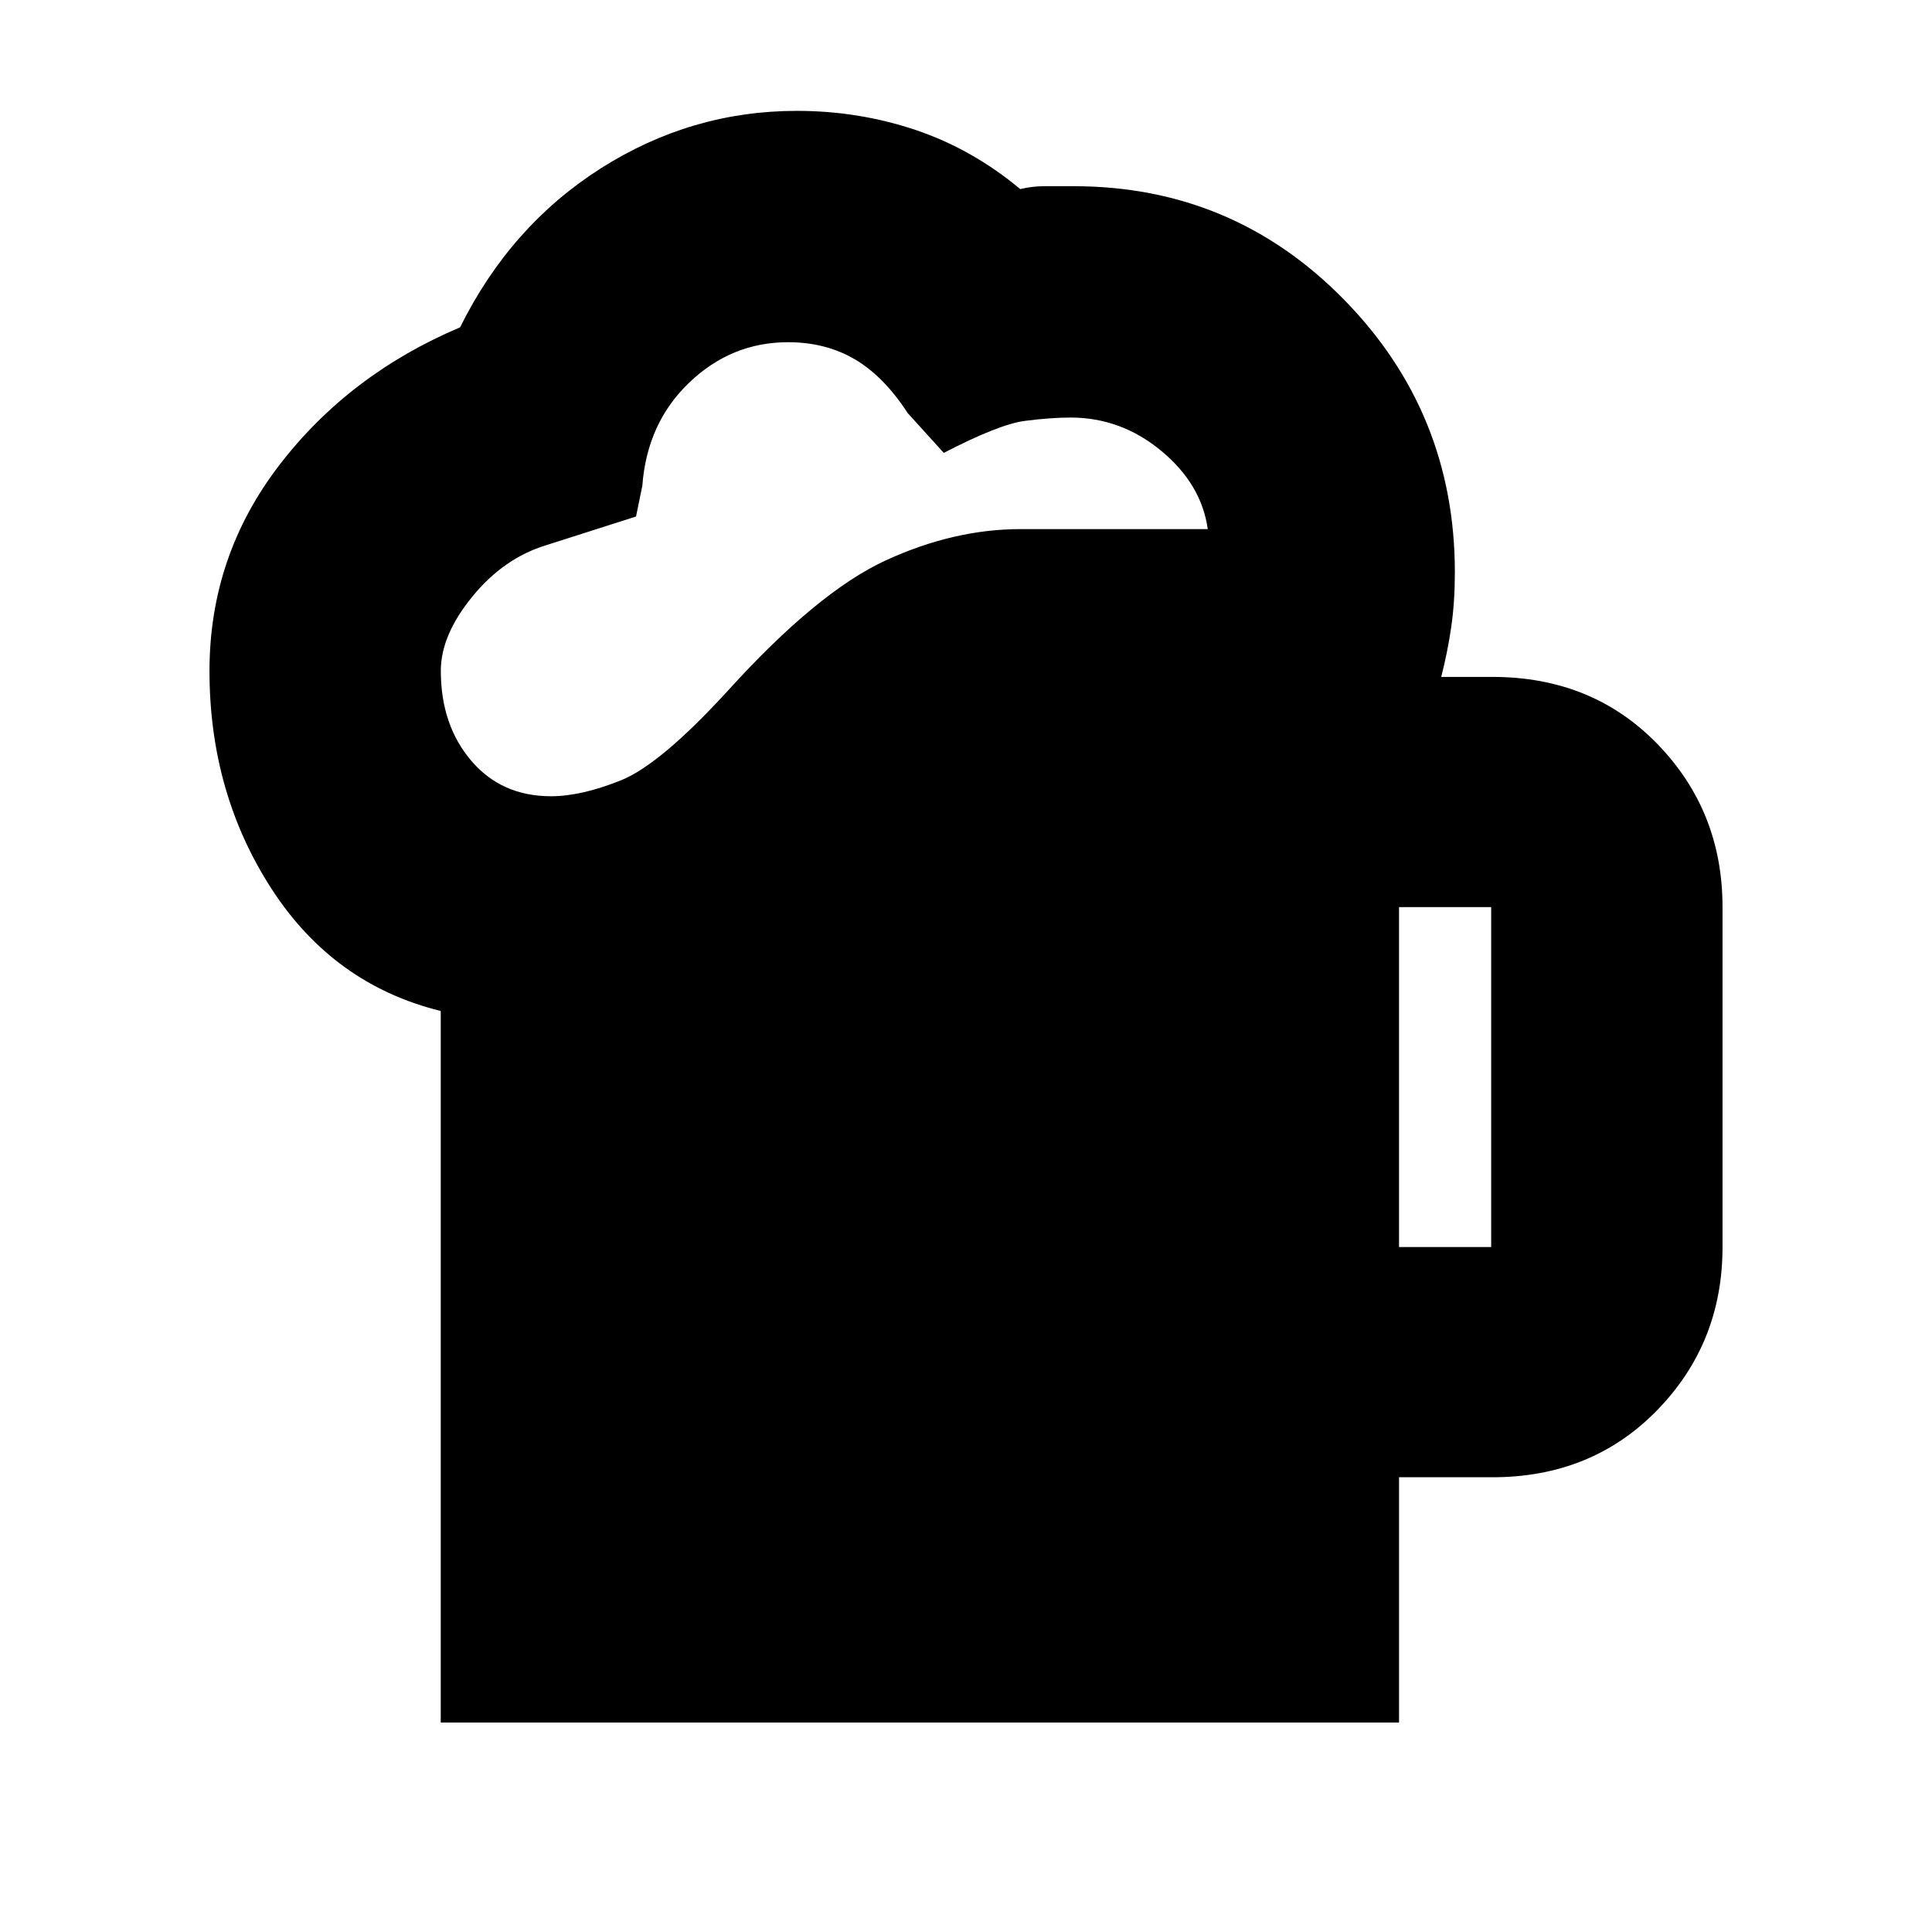 <svg xmlns="http://www.w3.org/2000/svg" height="20" viewBox="0 -960 960 960" width="20"><path d="M219-104.09v-353.56q-53.3-13.13-84.11-60.76-30.8-47.63-30.8-108.2 0-57.02 34.63-102.18 34.63-45.17 89.89-68.56 25-50.43 69.93-79 44.94-28.56 97.43-28.56 30.62 0 58.8 9.43 28.19 9.44 52.19 29.44 5.87-1.44 11.91-1.44h14.56q79.06 0 134.27 56.23 55.21 56.22 55.21 135.64 0 14.62-1.8 27.14-1.81 12.51-4.98 24.82h25.39q49.65 0 82.02 33.33t32.37 81.06v168.91q0 47.74-32.47 81.06-32.47 33.33-81.92 33.33h-46.35v121.87H219Zm.04-522.59q0 26.88 15.06 44.61 15.05 17.72 39.68 17.72 15.08 0 34.72-7.89 19.63-7.89 53.2-44.59 44.52-49.08 78.33-64.67 33.81-15.59 67.1-15.59h93q-3.13-22.34-23.12-38.89-19.99-16.54-45.01-16.54-9.89 0-22.71 1.65-12.81 1.65-40.33 15.91L451-754.78q-11.85-18.26-26.31-26.72-14.47-8.46-33.09-8.46-28.18 0-49.15 20.09t-23.28 51.26l-3.13 15.26-44.65 14.26q-21.12 6.44-36.73 25.59-15.62 19.15-15.62 36.82Zm476.13 286.33h45.79v-168.91h-45.79v168.91Z"/></svg>